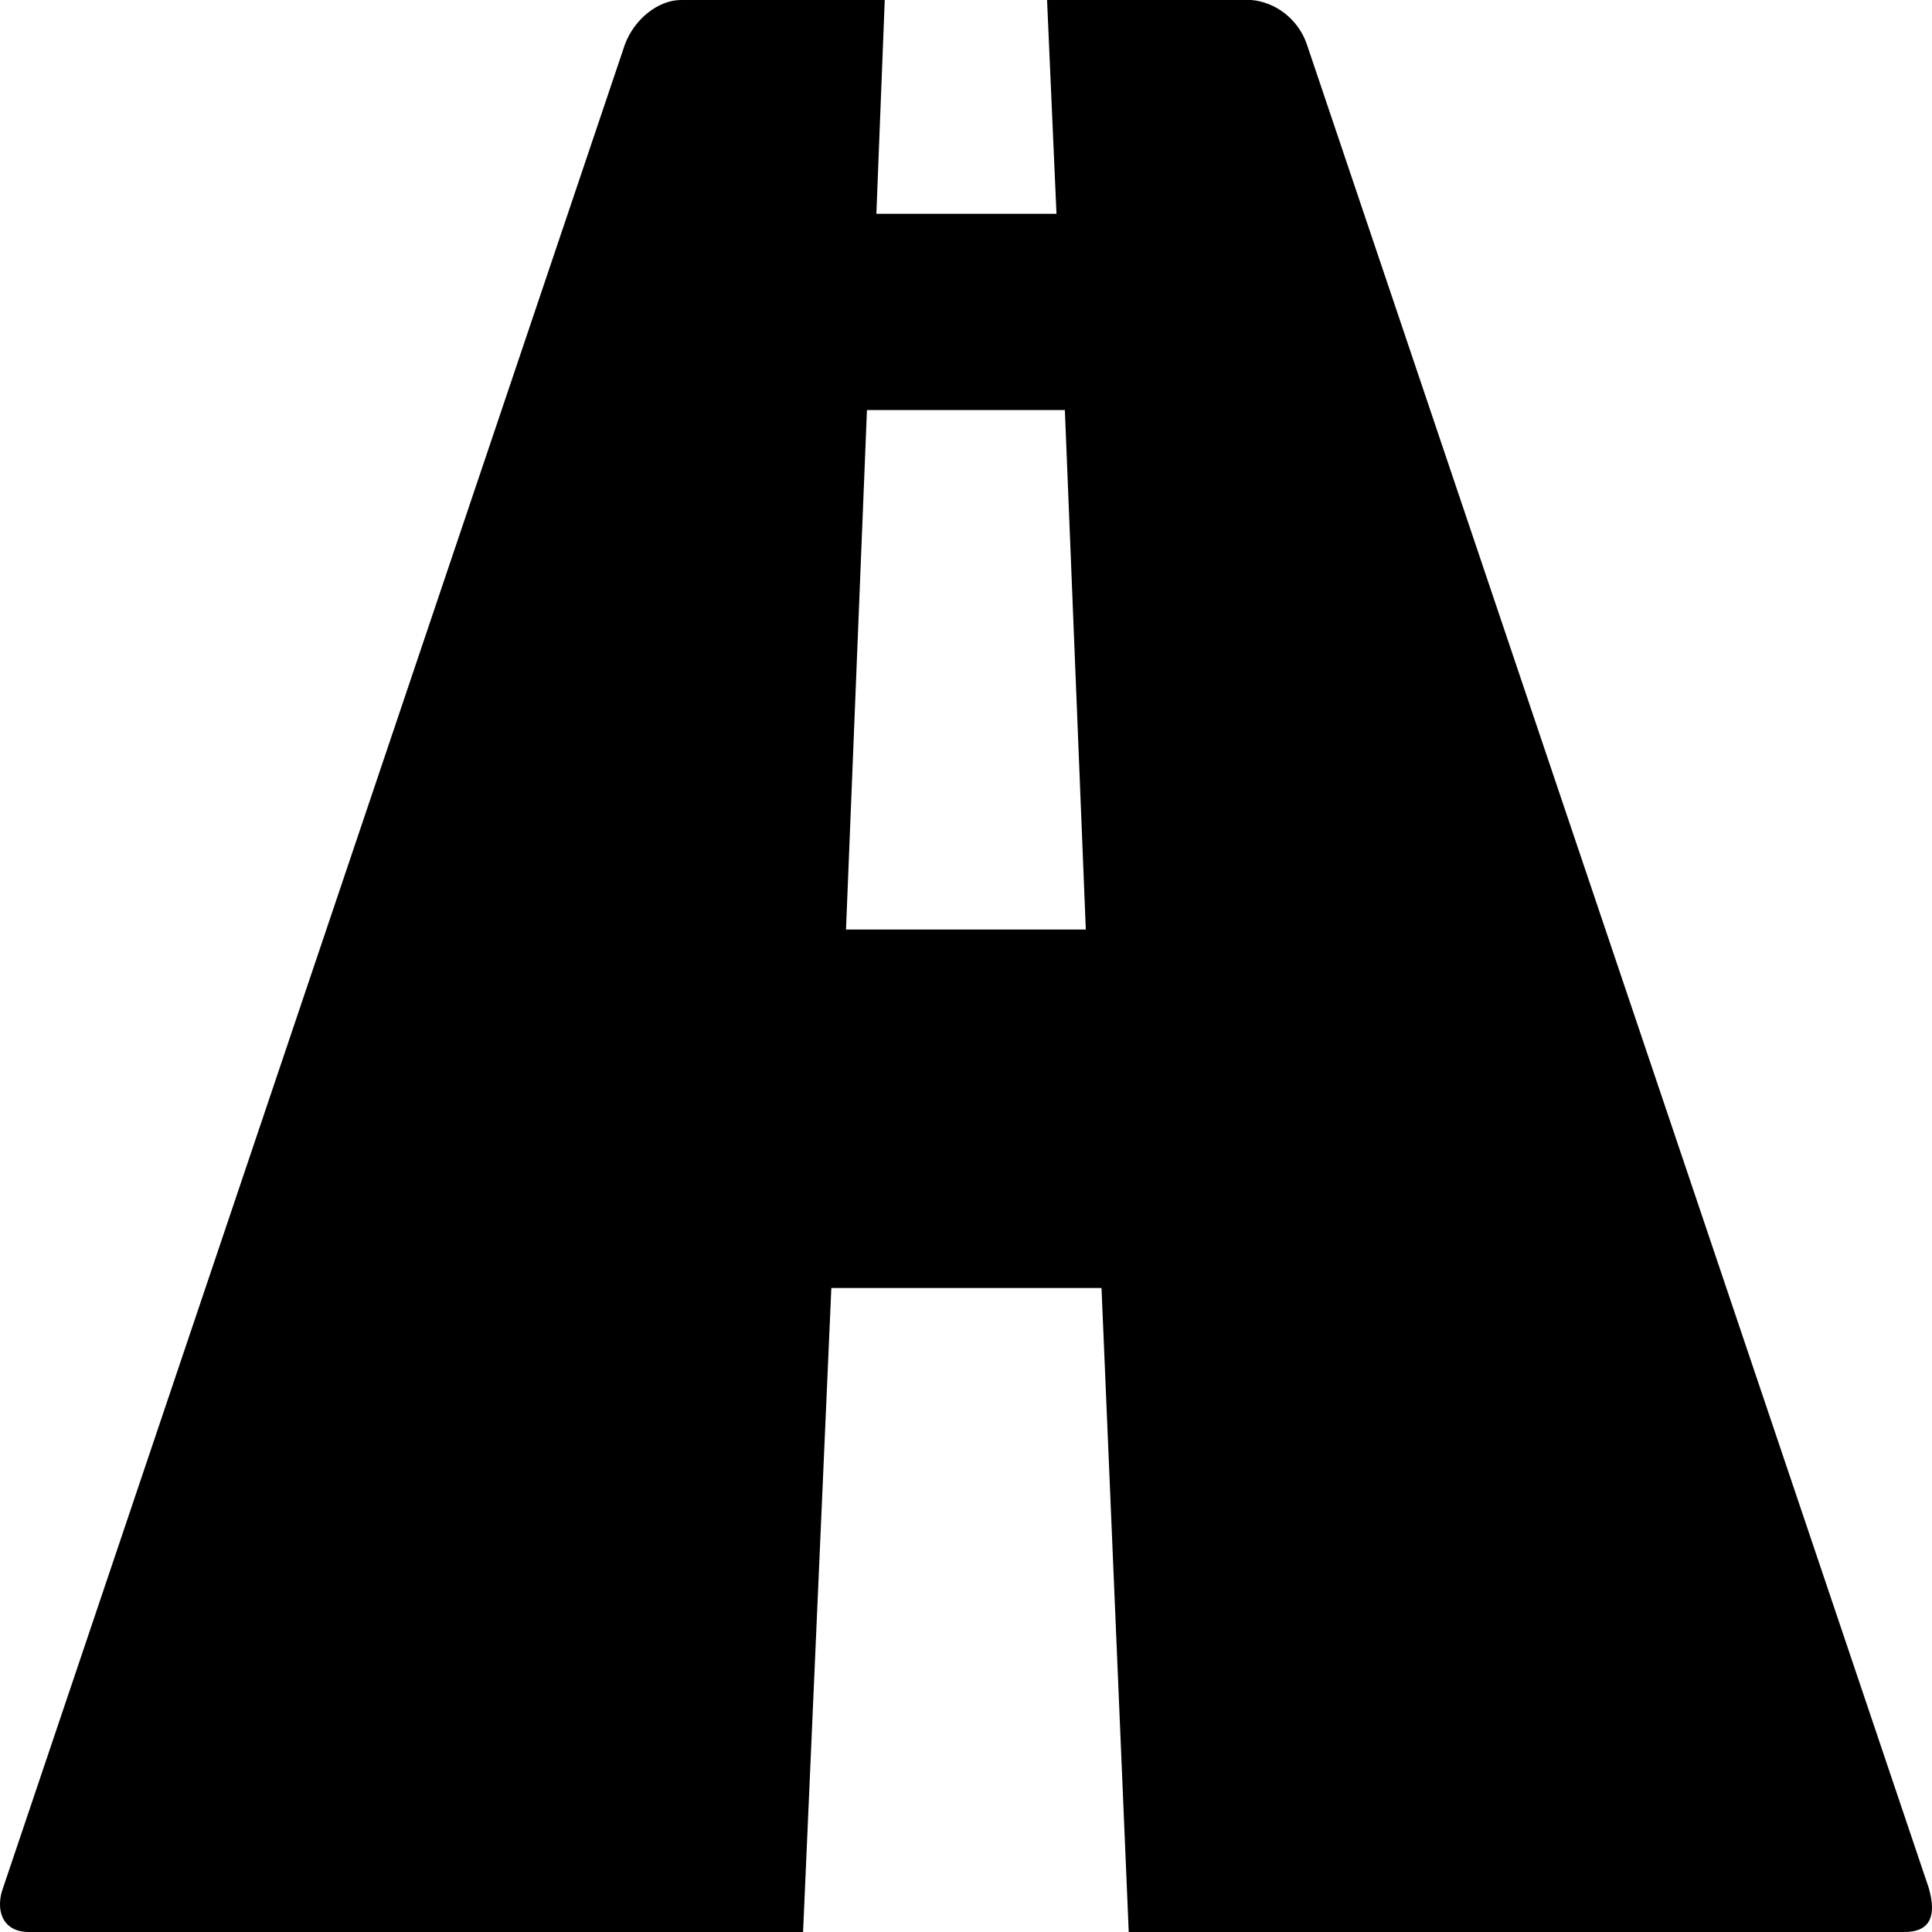 <svg xmlns="http://www.w3.org/2000/svg" width="512" height="512" version="1"><path d="M375.023 562.569l164.841-488.666c2.601-6.793 8.855-11.579 14.708-11.667h54.114l-2.22 56.667h47.732l-2.498-56.667h54.114c6.358.51 12.418 5.033 14.708 11.667l164.841 488.666c2.054 7.173.619 11.748-6.66 11.667h-205.357l-7.215-170.666h-71.598l-7.493 170.666h-205.08c-7.432.038-8.935-6.221-6.938-11.667zm223.395-253.999h63.55l-5.55-137.666h-52.449z" fill="currentColor" transform="translate(-374.218 -62.236)"/></svg>